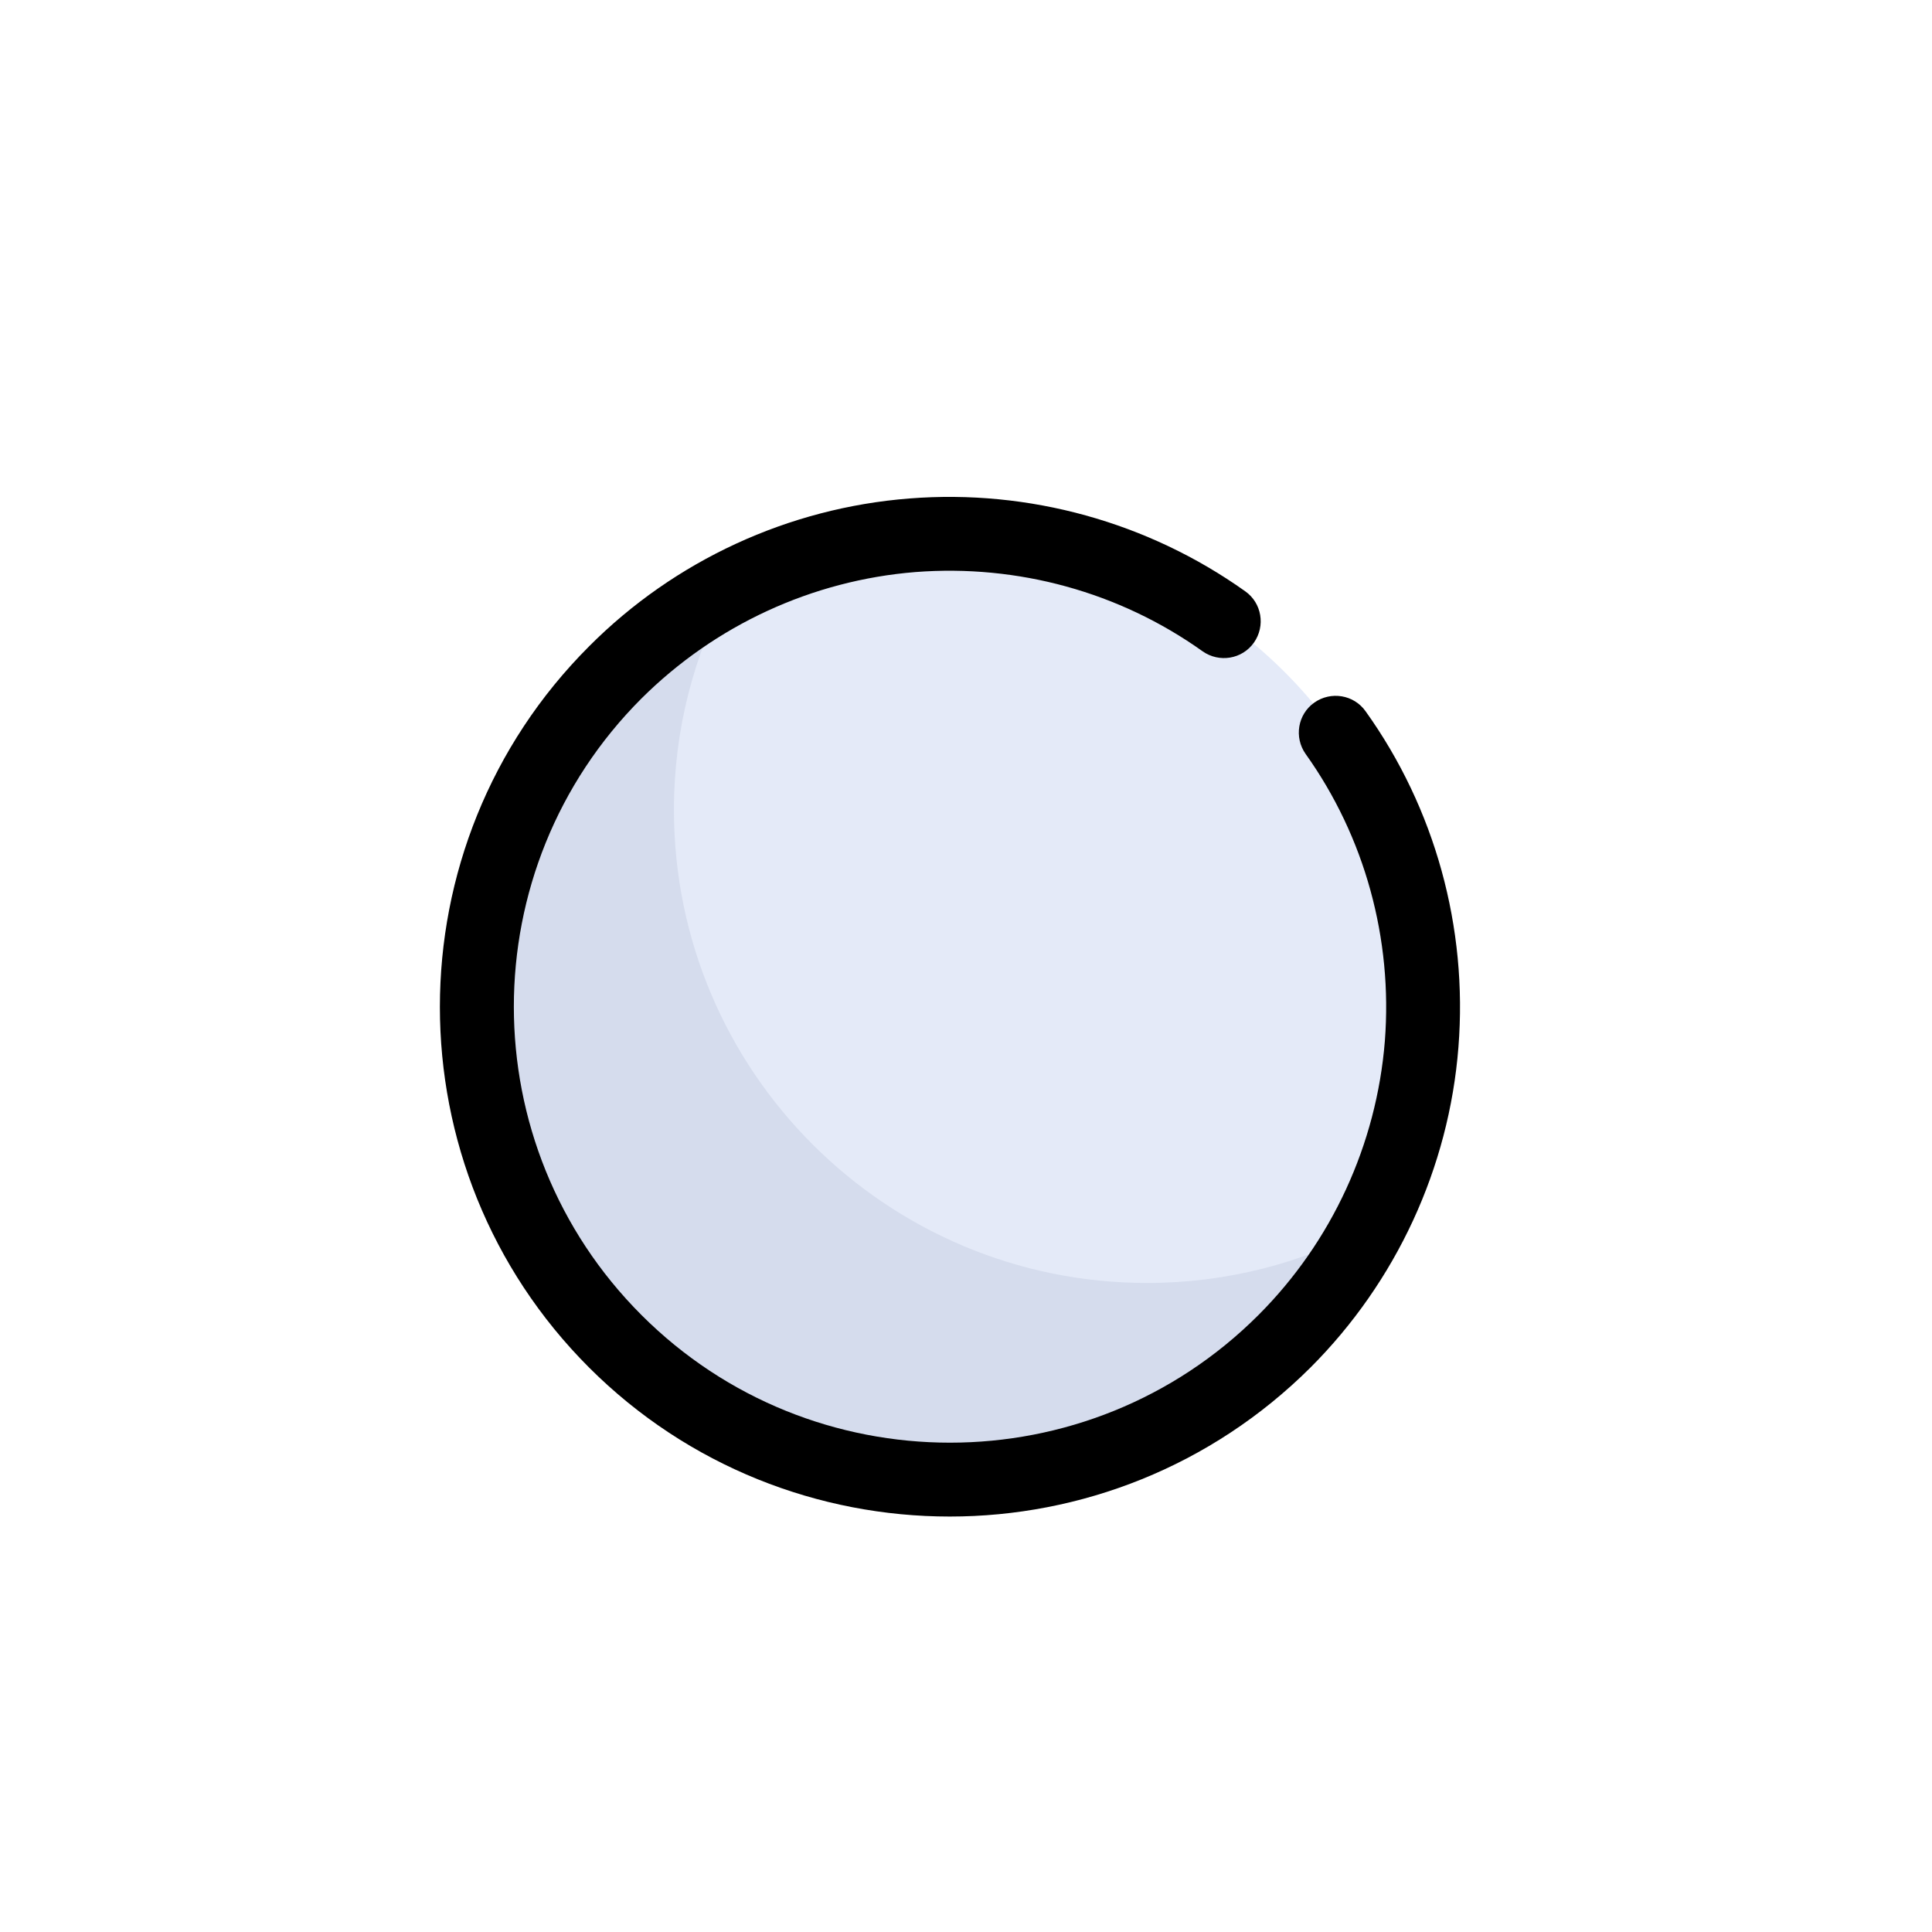 <?xml version="1.0" encoding="utf-8"?>
<!-- Generator: Adobe Illustrator 19.0.0, SVG Export Plug-In . SVG Version: 6.00 Build 0)  -->
<svg version="1.1" id="Capa_1" xmlns="http://www.w3.org/2000/svg" xmlns:xlink="http://www.w3.org/1999/xlink" x="0px" y="0px"
	 viewBox="-41 164.9 512 512" style="enable-background:new -41 164.9 512 512;" xml:space="preserve">
<style type="text/css">
	.st0{fill:#E4EAF8;}
	.st1{fill:#D5DCED;}
</style>
<g>
	<circle class="st0" cx="210.8" cy="431.7" r="125.4"/>
	<path class="st0" d="M357,598.9"/>
</g>
<g>
	<path class="st1" d="M263,504.9c-69.2,0-125.4-56.1-125.4-125.4c0-21.2,5.3-41.1,14.6-58.6c-39.7,21-66.8,62.7-66.8,110.8
		c0,69.2,56.1,125.4,125.4,125.4c48.1,0,89.8-27.1,110.8-66.8C304.1,499.6,284.2,504.9,263,504.9z"/>
	<path class="st1" d="M357,598.9"/>
</g>
<path d="M307.3,351.1c-4.4,3.1-5.4,9.2-2.3,13.6c15.7,22,23.1,49,21,76.1c-2.2,27.4-14.1,53.2-33.5,72.6
	c-45.1,45.1-118.4,45.1-163.5,0S83.9,395.1,129,350c19.5-19.4,45.2-31.3,72.6-33.5c27.1-2.1,54.1,5.3,76.1,21
	c4.4,3.1,10.5,2.1,13.6-2.3c3.1-4.4,2.1-10.5-2.3-13.6c-25.7-18.3-57.3-27.1-89-24.6c-32,2.5-62.2,16.4-84.9,39.2
	c-52.7,52.7-52.7,138.4,0,191.1c26.3,26.3,61,39.5,95.6,39.5c34.6,0,69.2-13.2,95.6-39.5c22.7-22.7,36.7-52.9,39.2-84.9
	c2.5-31.7-6.2-63.3-24.6-89C317.8,349,311.7,348,307.3,351.1z"/>
</svg>
